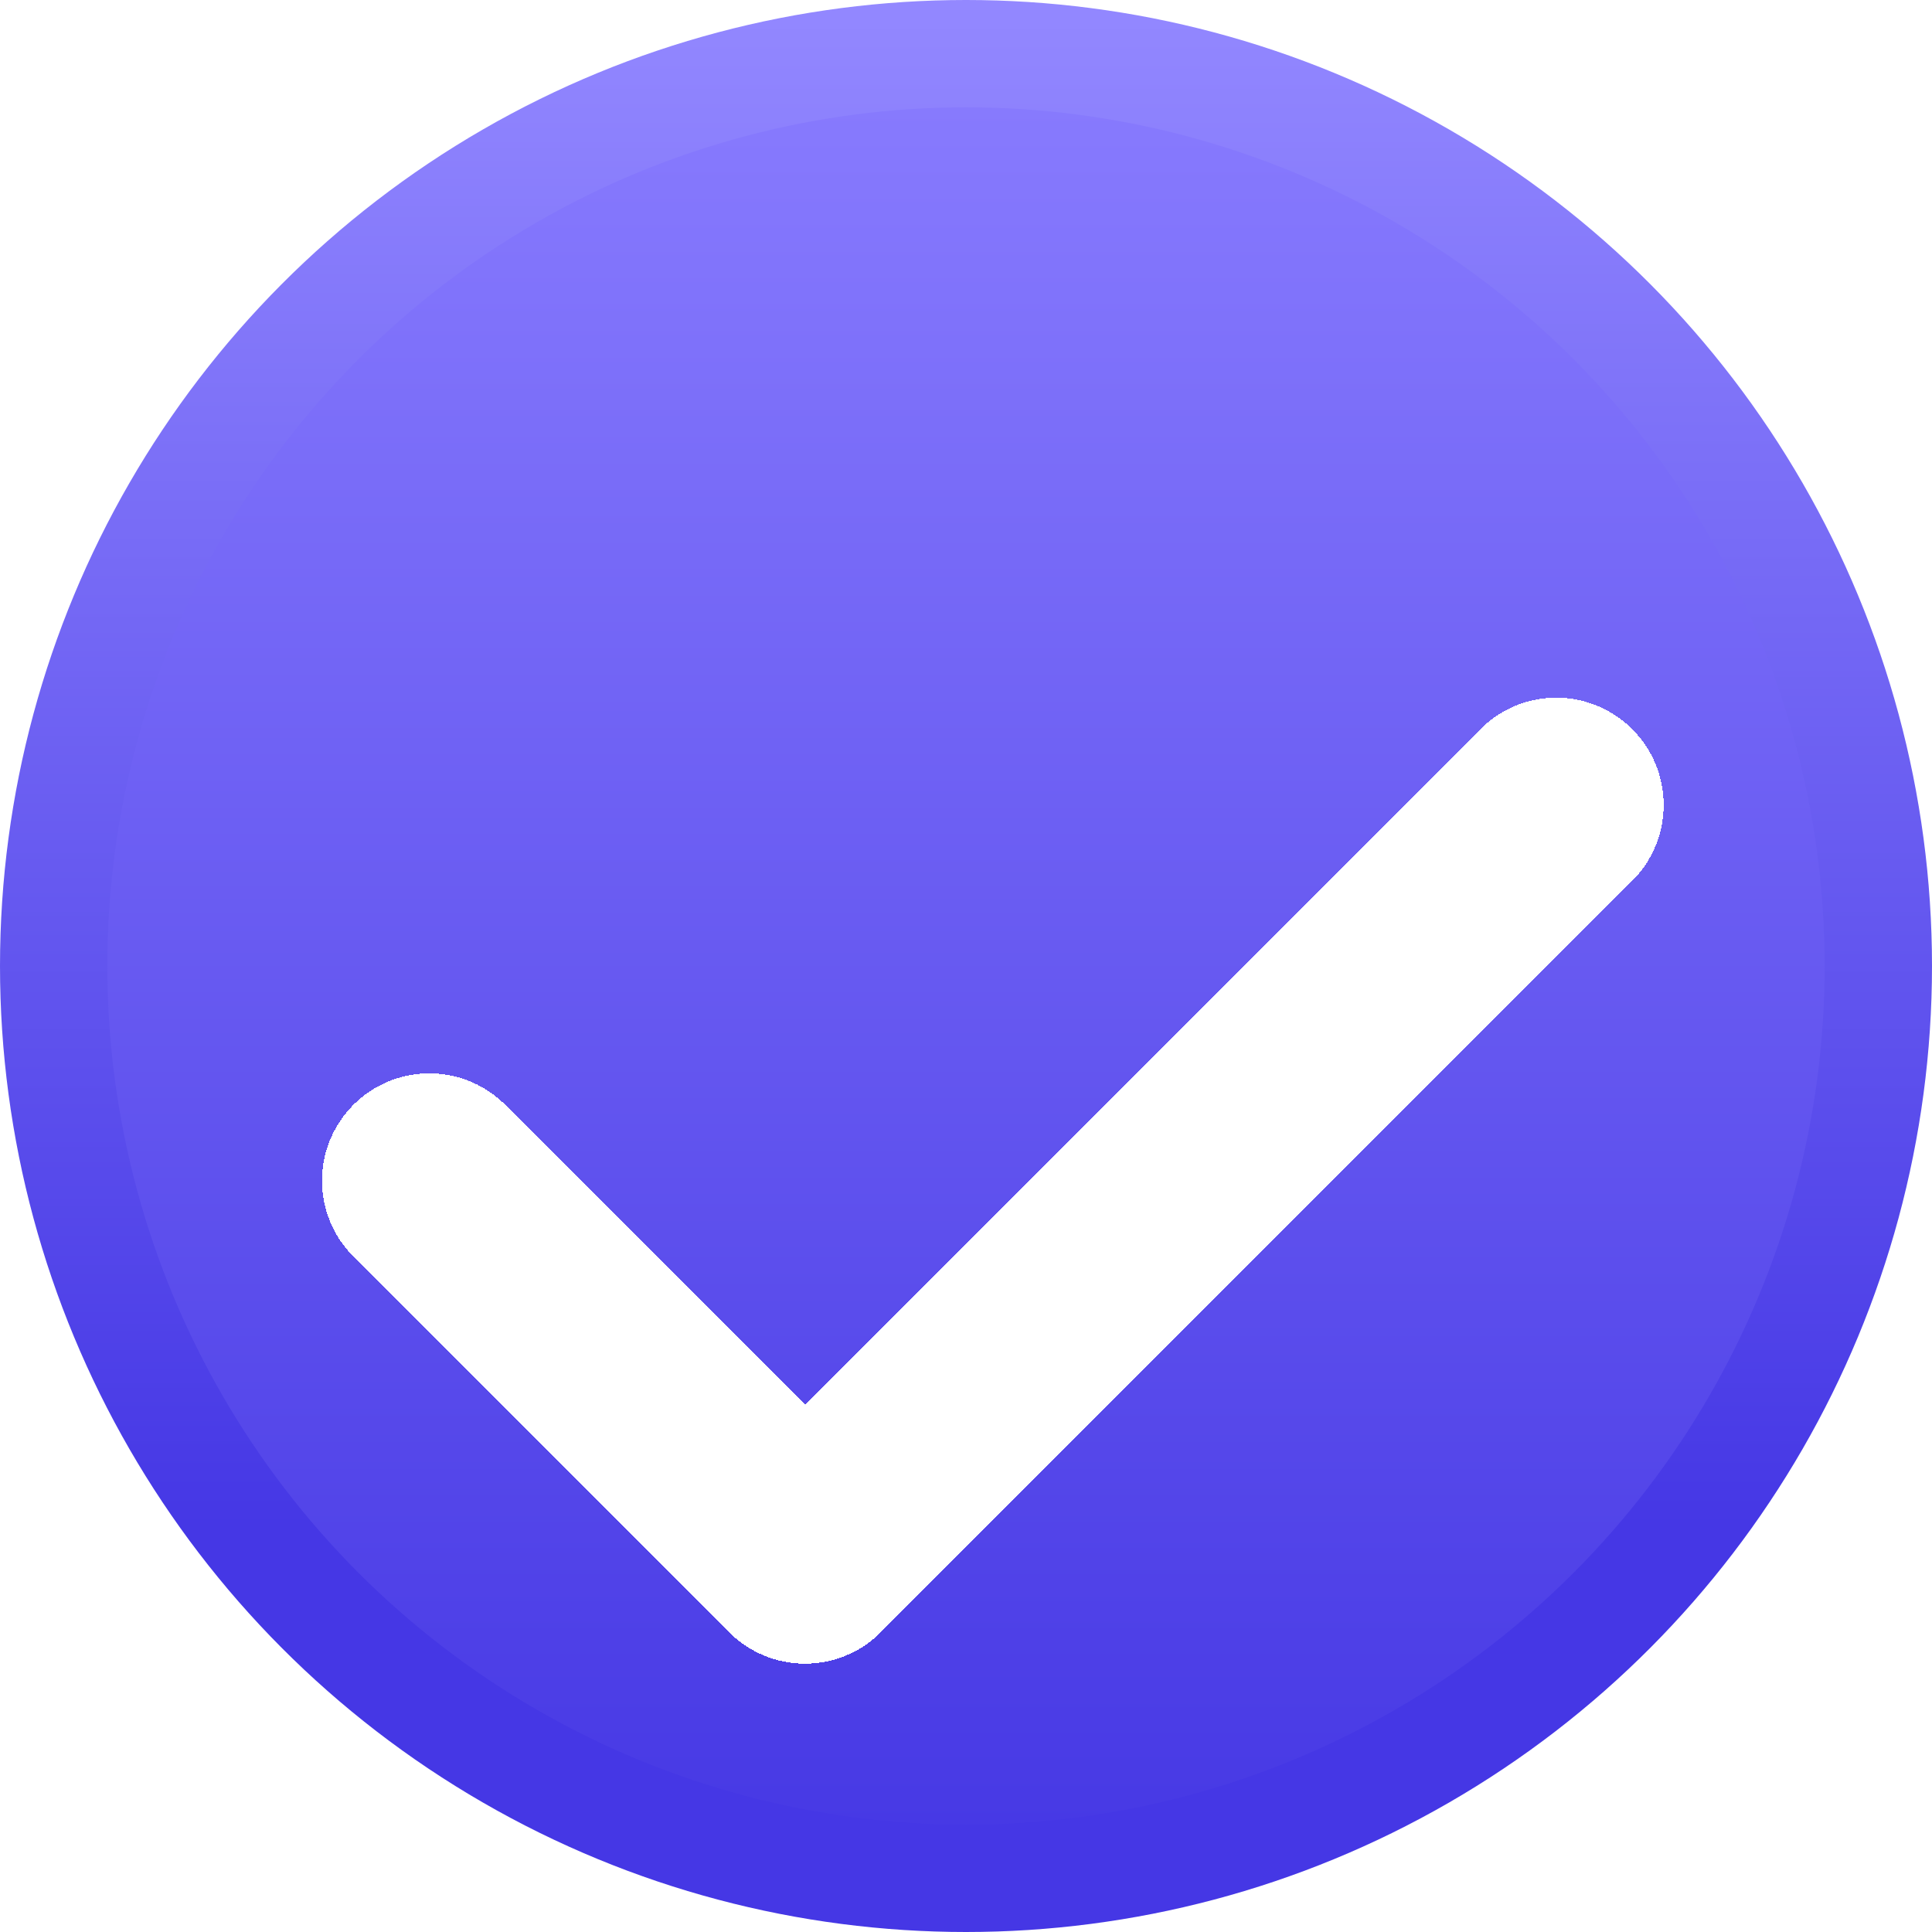 <svg width="18" height="18" viewBox="0 0 18 18" fill="none" xmlns="http://www.w3.org/2000/svg">
<circle cx="9" cy="9" r="8.5" fill="url(#paint0_linear_1_27879)" stroke="url(#paint1_linear_1_27879)"/>
<g filter="url(#filter0_d_1_27879)">
<path d="M14.5 5.5L7.5 12.5L4 9" stroke="white" stroke-width="2" stroke-linecap="round" stroke-linejoin="round" shape-rendering="crispEdges"/>
</g>
<defs>
<filter id="filter0_d_1_27879" x="1" y="4.5" width="16.5" height="13" filterUnits="userSpaceOnUse" color-interpolation-filters="sRGB">
<feFlood flood-opacity="0" result="BackgroundImageFix"/>
<feColorMatrix in="SourceAlpha" type="matrix" values="0 0 0 0 0 0 0 0 0 0 0 0 0 0 0 0 0 0 127 0" result="hardAlpha"/>
<feOffset dy="2"/>
<feGaussianBlur stdDeviation="1"/>
<feComposite in2="hardAlpha" operator="out"/>
<feColorMatrix type="matrix" values="0 0 0 0 0 0 0 0 0 0 0 0 0 0 0 0 0 0 0.09 0"/>
<feBlend mode="normal" in2="BackgroundImageFix" result="effect1_dropShadow_1_27879"/>
<feBlend mode="normal" in="SourceGraphic" in2="effect1_dropShadow_1_27879" result="shape"/>
</filter>
<linearGradient id="paint0_linear_1_27879" x1="9" y1="0" x2="9" y2="18" gradientUnits="userSpaceOnUse">
<stop stop-color="#8B7EFF"/>
<stop offset="1" stop-color="#4335E3"/>
</linearGradient>
<linearGradient id="paint1_linear_1_27879" x1="9" y1="0" x2="9" y2="14.25" gradientUnits="userSpaceOnUse">
<stop stop-color="#9388FF"/>
<stop offset="1" stop-color="#4537E5"/>
</linearGradient>
</defs>
</svg>
